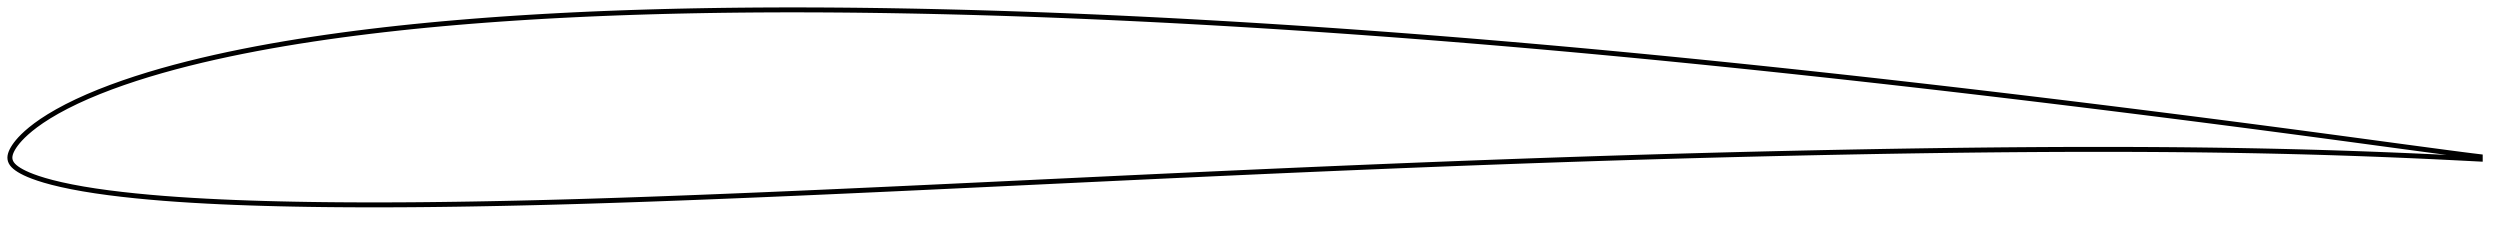 <?xml version="1.0" encoding="utf-8" ?>
<svg baseProfile="full" height="90.93" version="1.1" width="1012" xmlns="http://www.w3.org/2000/svg" xmlns:ev="http://www.w3.org/2001/xml-events" xmlns:xlink="http://www.w3.org/1999/xlink"><defs /><polygon fill="none" points="1004,63.44 1000.834,63.053 996.397,62.491 991.163,61.806 985.528,61.055 979.749,60.283 973.851,59.493 967.87,58.688 961.854,57.874 955.83,57.06 949.8,56.247 943.766,55.436 937.734,54.627 931.706,53.823 925.681,53.024 919.652,52.23 913.621,51.438 907.591,50.651 901.563,49.869 895.534,49.091 889.503,48.317 883.47,47.547 877.438,46.781 871.406,46.02 865.371,45.263 859.334,44.509 853.296,43.758 847.26,43.011 841.225,42.269 835.19,41.531 829.155,40.798 823.119,40.068 817.083,39.343 811.046,38.623 805.01,37.907 798.974,37.196 792.94,36.489 786.906,35.789 780.869,35.093 774.831,34.401 768.794,33.715 762.758,33.033 756.724,32.358 750.688,31.688 744.652,31.024 738.613,30.365 732.574,29.711 726.536,29.062 720.499,28.42 714.461,27.783 708.423,27.152 702.385,26.527 696.347,25.908 690.31,25.295 684.272,24.689 678.233,24.089 672.195,23.495 666.158,22.908 660.122,22.328 654.086,21.756 648.05,21.19 642.012,20.632 635.975,20.081 629.938,19.538 623.901,19.002 617.864,18.474 611.825,17.953 605.786,17.44 599.747,16.934 593.709,16.437 587.671,15.947 581.631,15.465 575.592,14.992 569.553,14.526 563.514,14.069 557.475,13.621 551.435,13.18 545.395,12.749 539.355,12.326 533.316,11.911 527.277,11.506 521.239,11.11 515.201,10.723 509.161,10.345 503.121,9.977 497.08,9.617 491.041,9.267 485.004,8.927 478.966,8.597 472.928,8.277 466.889,7.967 460.851,7.667 454.814,7.377 448.777,7.098 442.74,6.829 436.704,6.571 430.669,6.324 424.635,6.089 418.601,5.865 412.568,5.652 406.535,5.451 400.503,5.262 394.472,5.085 388.443,4.921 382.415,4.769 376.387,4.63 370.36,4.504 364.333,4.392 358.308,4.292 352.287,4.207 346.269,4.135 340.251,4.079 334.233,4.038 328.218,4.011 322.207,4.0 316.199,4.005 310.191,4.028 304.182,4.066 298.176,4.12 292.178,4.192 286.184,4.283 280.191,4.392 274.2,4.52 268.213,4.667 262.231,4.835 256.254,5.022 250.28,5.232 244.311,5.462 238.346,5.715 232.387,5.991 226.433,6.291 220.486,6.615 214.544,6.964 208.609,7.338 202.682,7.739 196.763,8.168 190.853,8.626 184.949,9.113 179.055,9.63 173.175,10.178 167.308,10.759 161.451,11.375 155.603,12.026 149.769,12.713 143.952,13.437 138.155,14.201 132.376,15.006 126.616,15.854 120.877,16.747 115.162,17.687 109.475,18.675 103.819,19.714 98.195,20.806 92.607,21.956 87.057,23.164 81.552,24.434 76.097,25.768 70.7,27.17 65.367,28.642 60.109,30.188 54.936,31.811 49.864,33.513 44.912,35.293 40.109,37.15 35.487,39.078 31.092,41.064 26.975,43.087 23.201,45.112 19.836,47.087 16.918,48.967 14.452,50.714 12.399,52.312 10.708,53.756 9.317,55.057 8.173,56.234 7.226,57.309 6.441,58.298 5.791,59.213 5.256,60.066 4.821,60.868 4.476,61.632 4.224,62.362 4.065,63.054 4.0,63.713 4.035,64.36 4.177,65.016 4.446,65.681 4.85,66.339 5.381,66.975 6.032,67.59 6.811,68.194 7.726,68.803 8.798,69.422 10.053,70.06 11.536,70.727 13.308,71.432 15.445,72.188 18.027,72.995 21.133,73.85 24.807,74.735 29.014,75.623 33.668,76.48 38.652,77.279 43.887,78.011 49.307,78.675 54.853,79.275 60.48,79.811 66.167,80.289 71.906,80.711 77.689,81.085 83.509,81.413 89.359,81.701 95.234,81.952 101.131,82.167 107.047,82.352 112.981,82.507 118.928,82.636 124.885,82.74 130.851,82.819 136.826,82.877 142.811,82.913 148.804,82.93 154.804,82.929 160.808,82.911 166.816,82.876 172.827,82.824 178.844,82.757 184.866,82.675 190.895,82.58 196.928,82.472 202.963,82.353 209.001,82.222 215.04,82.08 221.083,81.927 227.129,81.764 233.177,81.592 239.228,81.41 245.282,81.22 251.339,81.021 257.398,80.816 263.457,80.603 269.518,80.382 275.582,80.155 281.652,79.922 287.724,79.684 293.798,79.441 299.872,79.194 305.946,78.942 312.022,78.686 318.099,78.426 324.179,78.162 330.259,77.895 336.339,77.624 342.422,77.351 348.508,77.074 354.595,76.796 360.681,76.516 366.768,76.233 372.858,75.949 378.95,75.663 385.042,75.376 391.135,75.088 397.229,74.799 403.323,74.51 409.419,74.219 415.515,73.929 421.612,73.638 427.707,73.348 433.801,73.058 439.897,72.768 445.993,72.479 452.088,72.19 458.179,71.902 464.268,71.616 470.357,71.332 476.446,71.049 482.535,70.768 488.623,70.488 494.711,70.211 500.801,69.935 506.889,69.661 512.975,69.389 519.058,69.119 525.141,68.853 531.225,68.589 537.31,68.328 543.394,68.069 549.478,67.814 555.563,67.56 561.645,67.31 567.725,67.062 573.804,66.819 579.884,66.579 585.967,66.343 592.048,66.109 598.127,65.879 604.205,65.653 610.284,65.431 616.363,65.213 622.441,64.998 628.518,64.788 634.595,64.582 640.672,64.38 646.75,64.182 652.827,63.989 658.903,63.8 664.978,63.616 671.054,63.436 677.131,63.261 683.208,63.09 689.284,62.924 695.359,62.762 701.434,62.605 707.511,62.453 713.589,62.306 719.666,62.162 725.741,62.024 731.816,61.89 737.891,61.761 743.967,61.638 750.044,61.518 756.117,61.404 762.187,61.295 768.254,61.193 774.325,61.097 780.397,61.006 786.468,60.921 792.535,60.841 798.598,60.769 804.662,60.704 810.724,60.646 816.783,60.596 822.841,60.554 828.899,60.519 834.958,60.493 841.012,60.475 847.062,60.466 853.109,60.466 859.158,60.477 865.206,60.497 871.253,60.527 877.295,60.567 883.333,60.618 889.369,60.681 895.401,60.756 901.43,60.843 907.457,60.944 913.487,61.057 919.516,61.184 925.541,61.322 931.561,61.475 937.579,61.642 943.598,61.823 949.613,62.019 955.624,62.229 961.636,62.452 967.655,62.69 973.645,62.939 979.536,63.196 985.298,63.462 990.956,63.738 996.28,64.007 1000.801,64.238 1004,64.403" stroke="black" stroke-width="2.0" /></svg>
